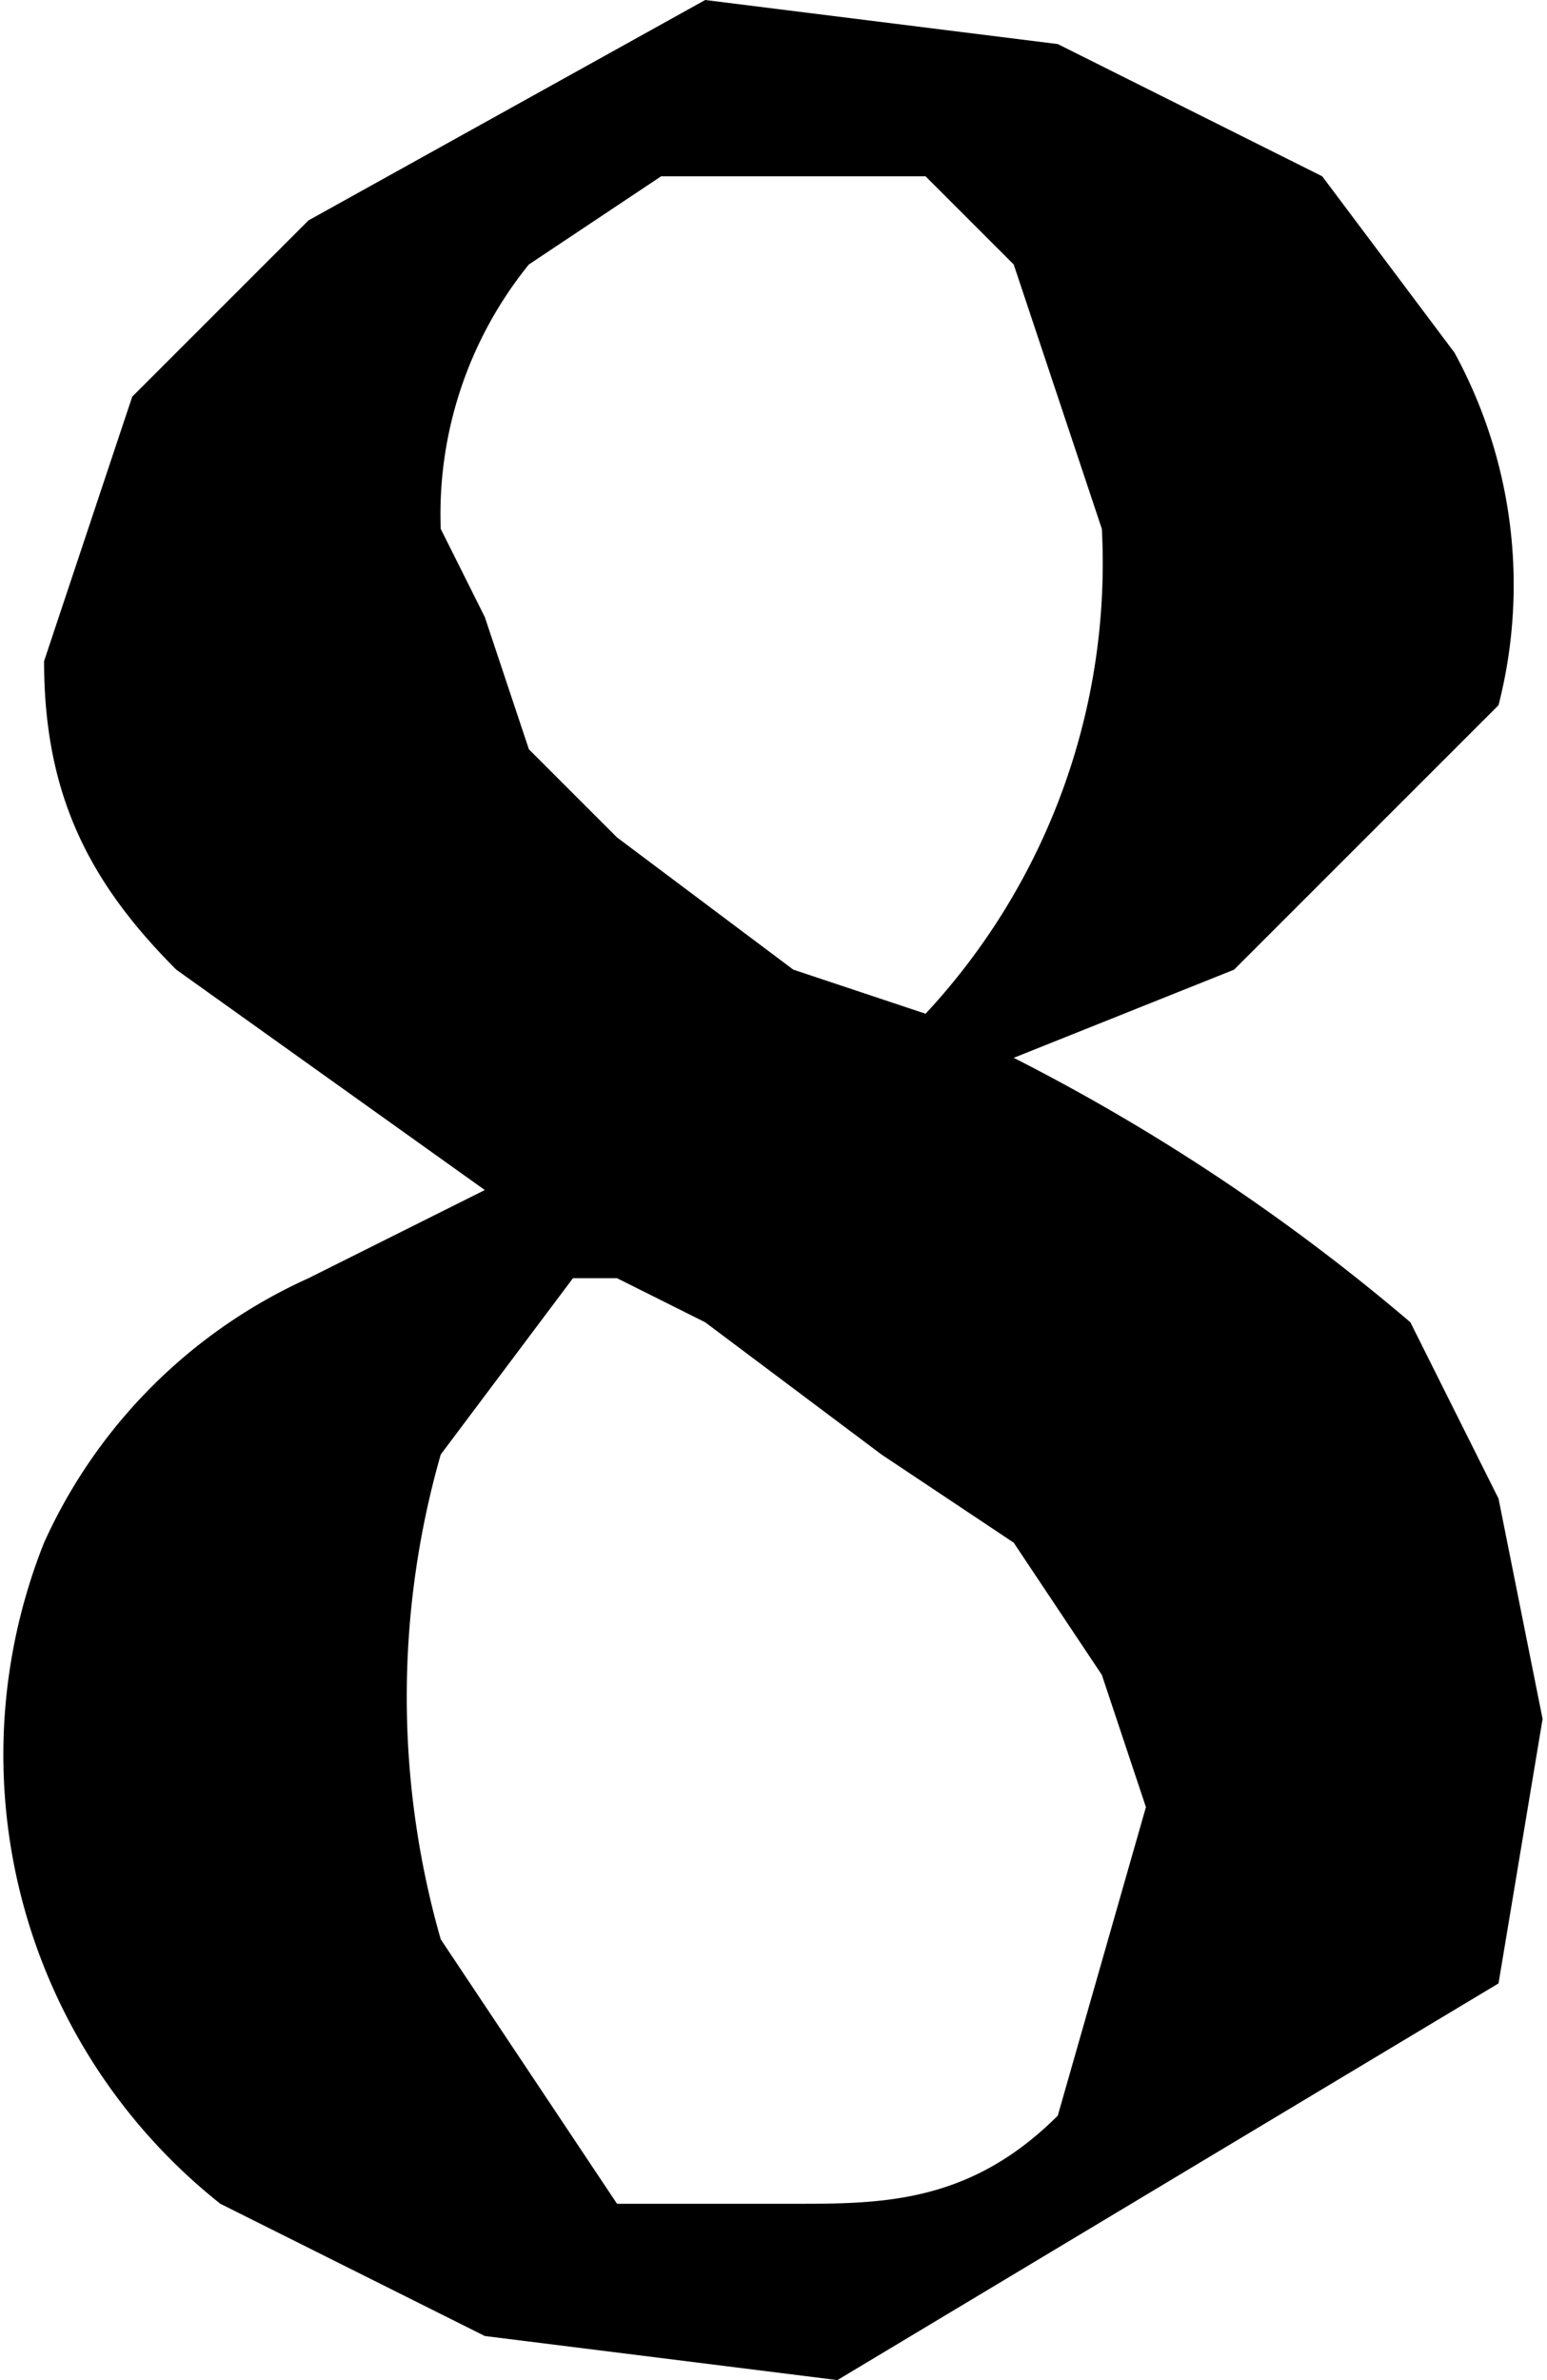<svg xmlns="http://www.w3.org/2000/svg" viewBox="0 0 35.1 54"><path d="m29 48-10 6-8-1-6-3a13 13 0 0 1-4-15 12 12 0 0 1 6-6l4-2-7-5c-2-2-3-4-3-7l2-6 4-4 9-5 8 1 6 3 3 4a11 11 0 0 1 1 8l-3 3-3 3-5 2a46 46 0 0 1 9 6l2 4 1 5-1 6-5 3ZM13 29l-3 4a20 20 0 0 0 0 11l2 3 2 3h4c2 0 4 0 6-2l2-7-1-3-2-3-3-2-4-3-2-1h-1Zm8-6a15 15 0 0 0 4-11l-1-3-1-3-2-2h-6l-3 2a9 9 0 0 0-2 6l1 2 1 3 2 2 4 3 3 1Z"/></svg>